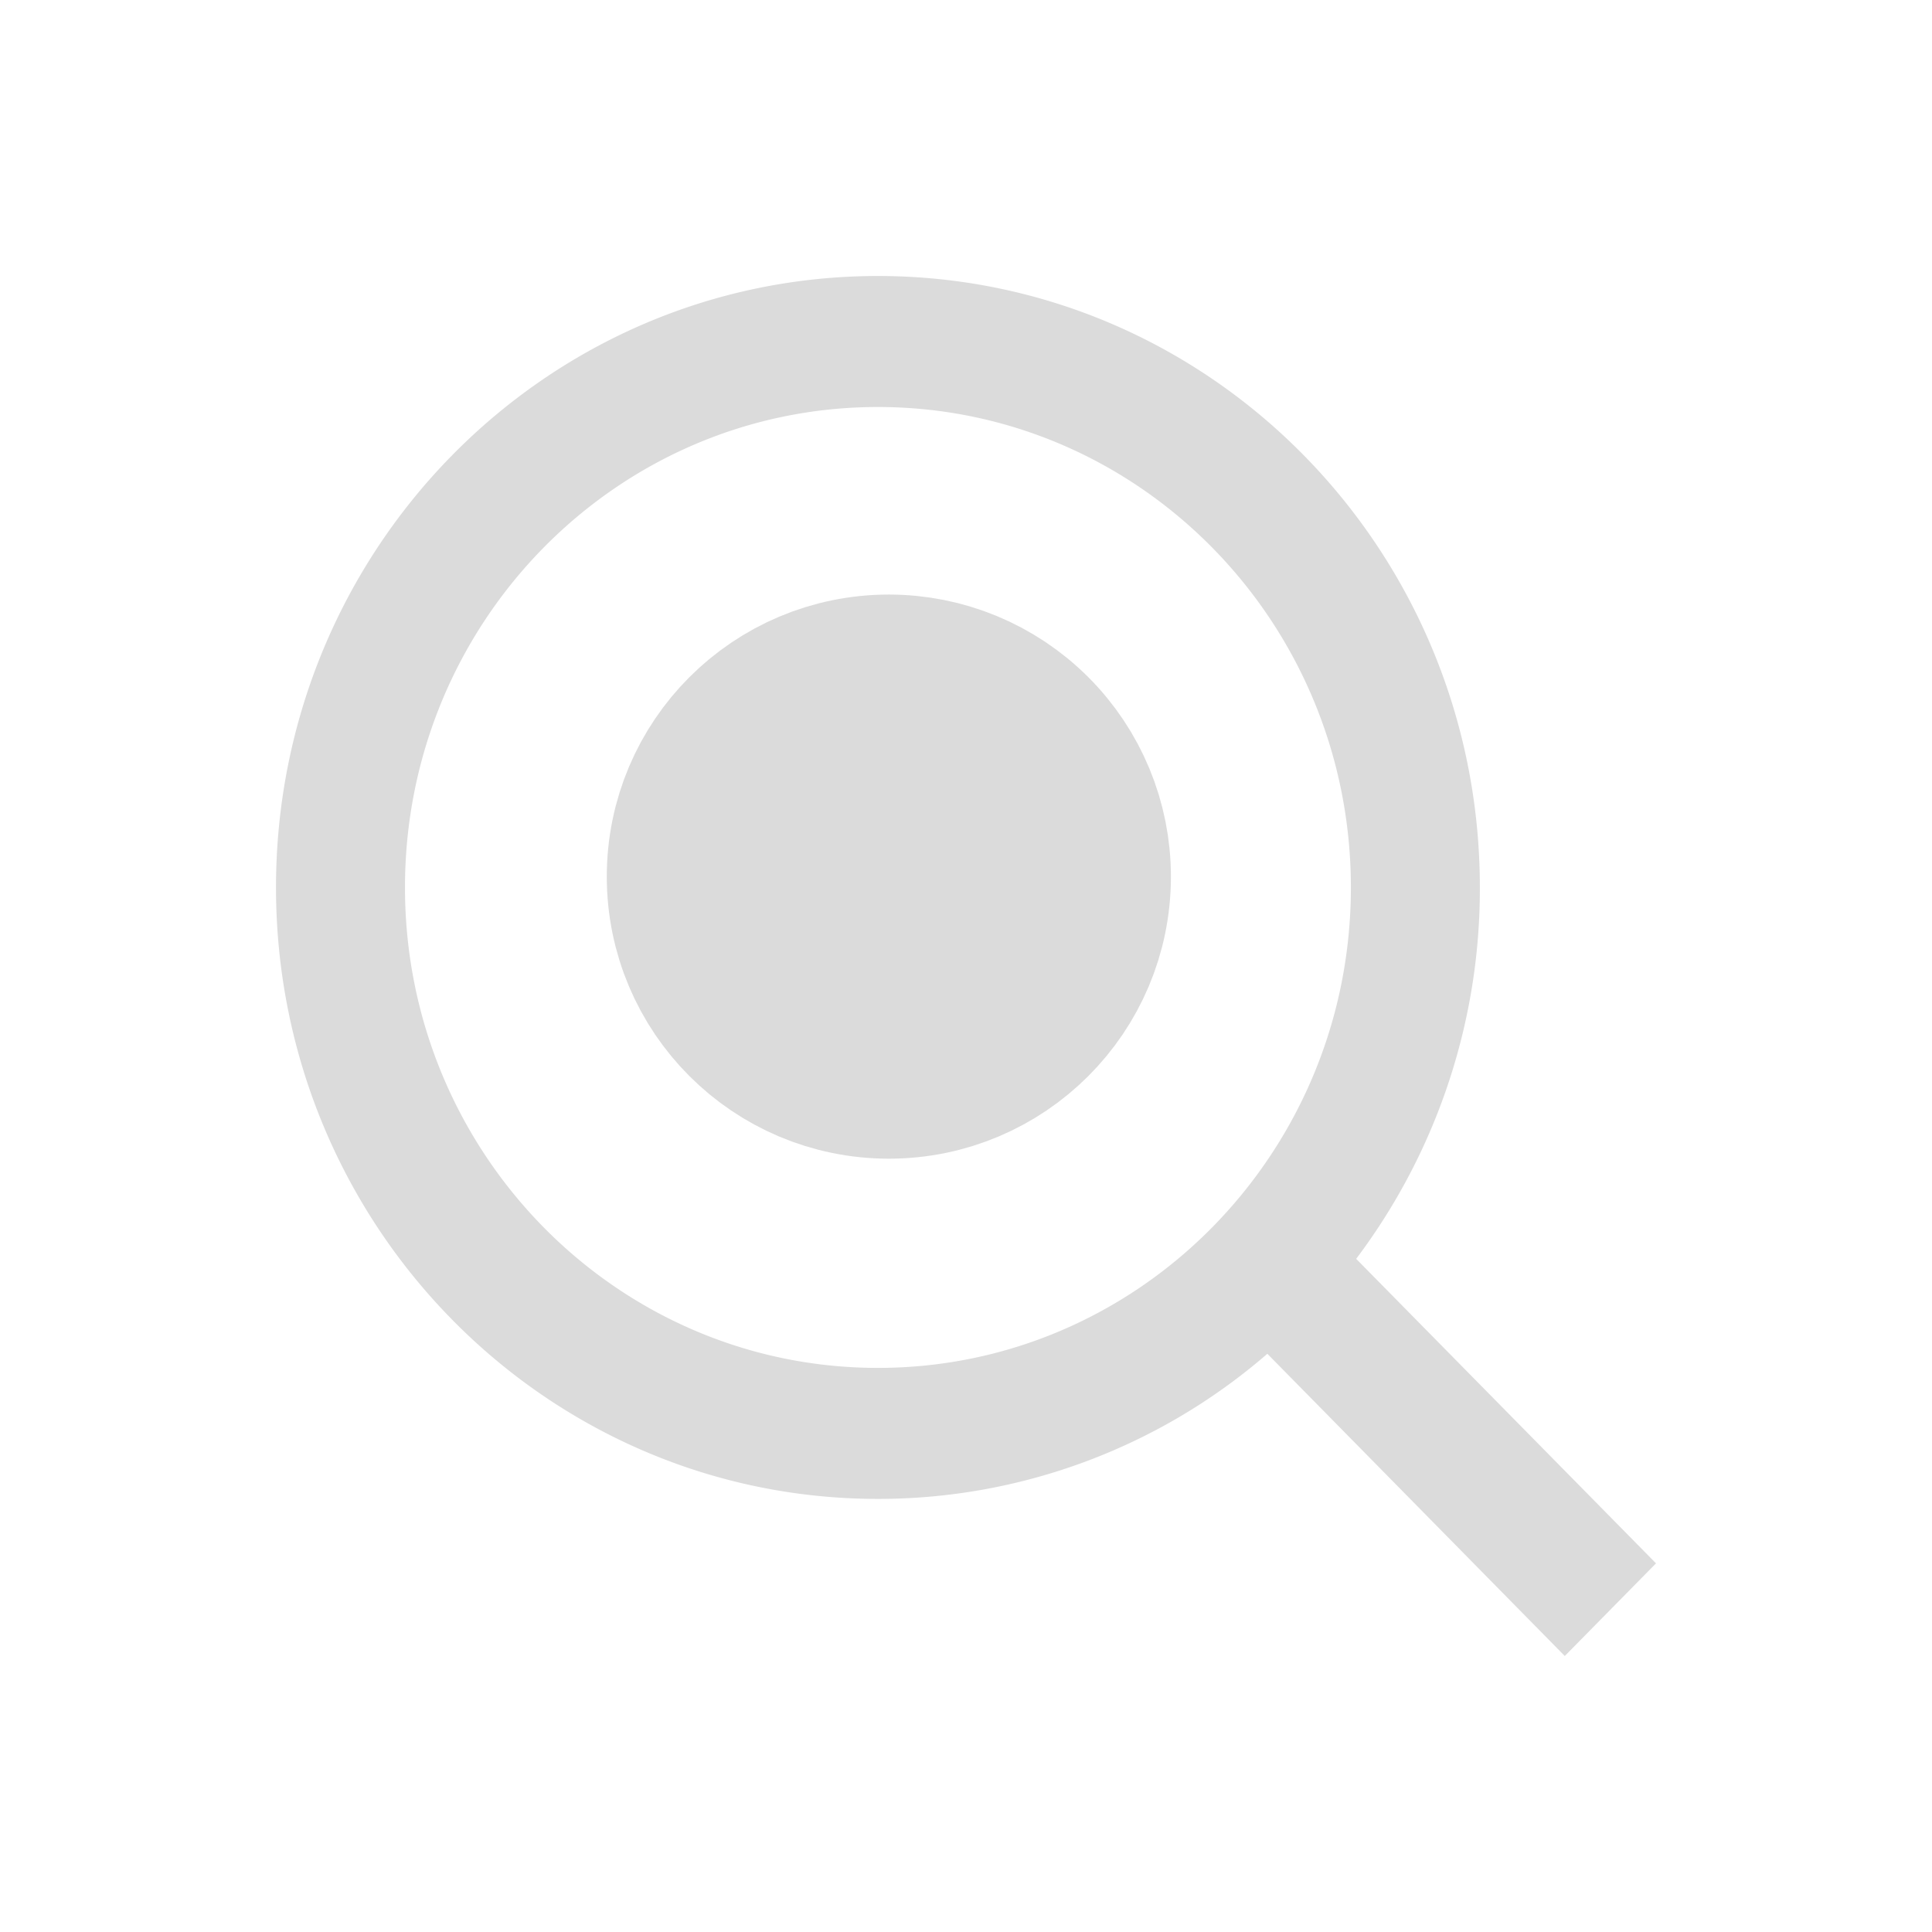 <svg width="1024" height="1024" xmlns="http://www.w3.org/2000/svg" t="1692800456548" class="icon" version="1.1" p-id="8351" data-spm-anchor-id="a313x.collections_detail.0.i2.73253a81X9TV5z">
 <g>
  <title>Layer 1</title>
  <path d="m465.335,146.286c176.201,0 319.025,145.091 319.025,324.096a325.973,325.973 0 0 1 -65.56,196.827l158.915,161.402l-48.347,49.103l-157.647,-160.183a314.856,314.856 0 0 1 -206.385,76.922c-176.201,0 -319.049,-145.067 -319.049,-324.072s142.848,-324.096 319.049,-324.096zm0,69.437c-138.459,0 -250.685,114.03 -250.685,254.659c0,140.629 112.226,254.635 250.685,254.635c138.435,0 250.661,-114.005 250.661,-254.635c0,-140.629 -112.226,-254.659 -250.661,-254.659z" p-id="8352" id="svg_1" fill="#dbdbdb"/>
  <path fill="#dbdbdb" opacity="NaN" d="m542,467.5" id="svg_5"/>
  <path fill="#dbdbdb" stroke-width="99" d="m371.11,464.627l0,0c0,-55.228 44.772,-100 100,-100l0,0c26.522,0 51.957,10.536 70.711,29.289c18.754,18.754 29.289,44.189 29.289,70.711l0,0c0,55.228 -44.772,100 -100,100l0,0c-55.228,0 -100,-44.772 -100,-100zm100,-100l0,200m-100,-100l200,0" id="svg_8" stroke="#dbdbdb"/>
 </g>

</svg>